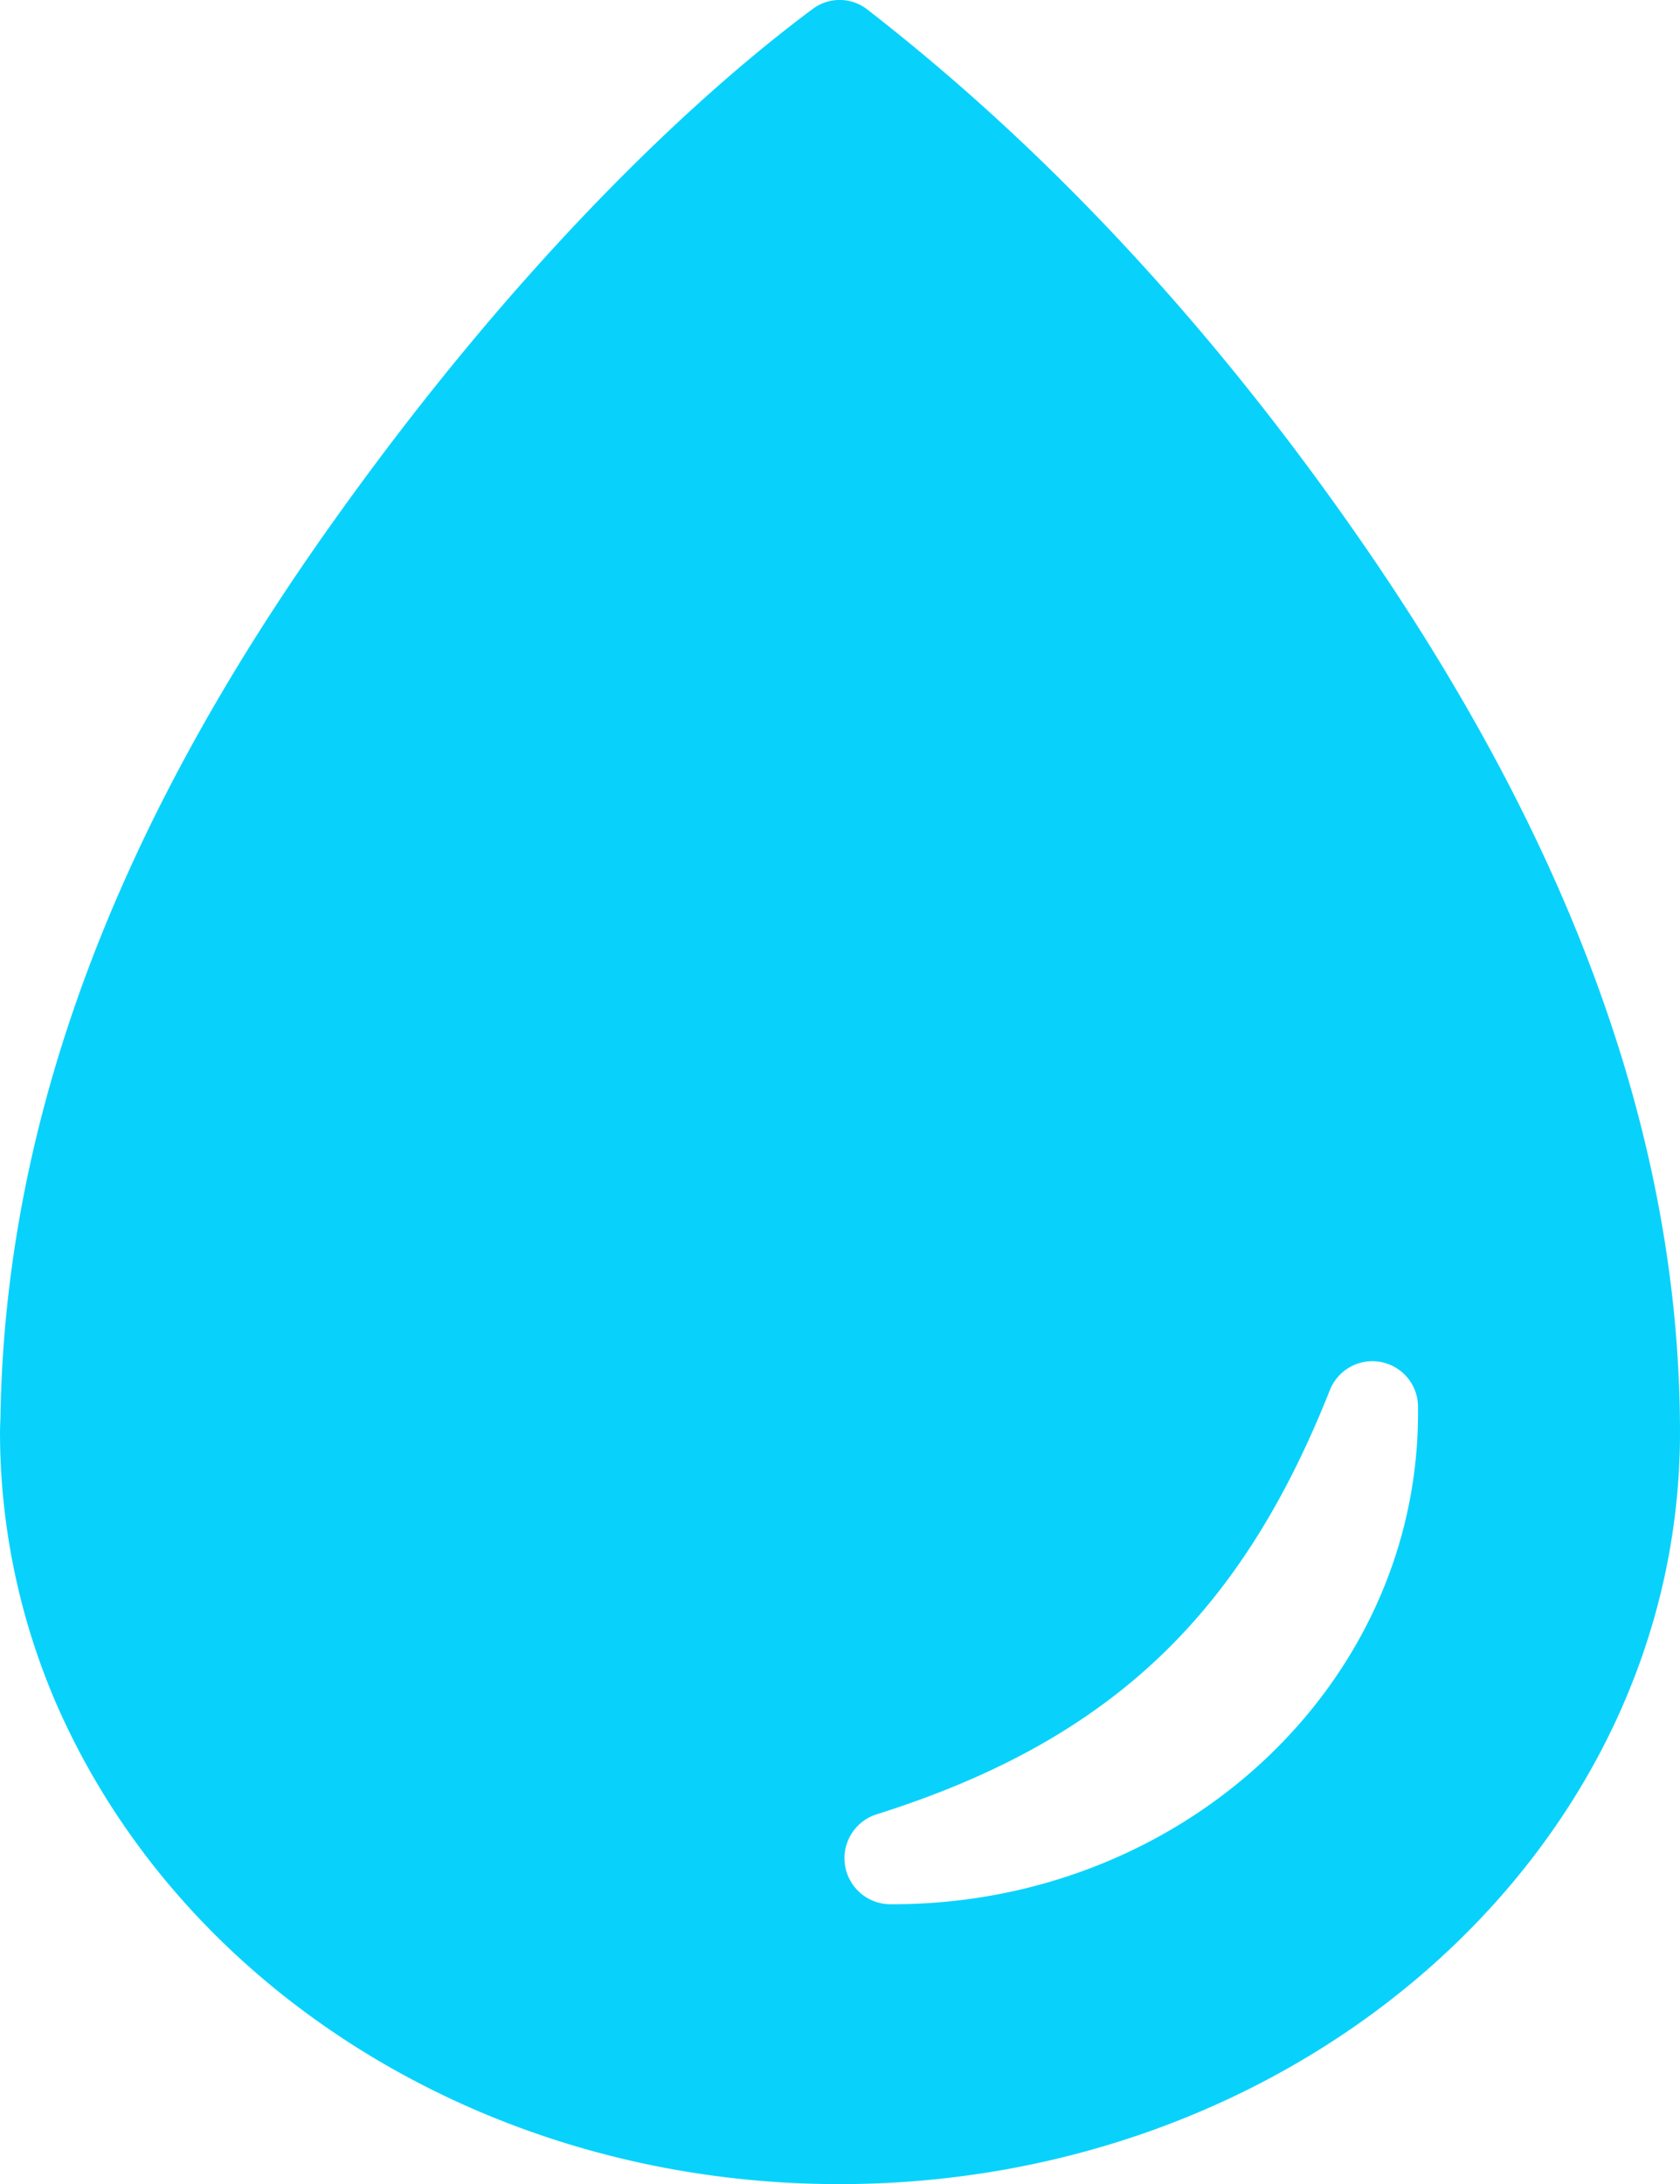 <svg xmlns="http://www.w3.org/2000/svg" width="119.752" height="155.683" viewBox="0 0 119.752 155.683">
  <path id="Icon_ionic-ios-water" data-name="Icon ionic-ios-water" d="M102.552,40.2c-12.873-18.187-25.26-29.377-33.98-36.15a3.2,3.2,0,0,0-3.892-.037c-8.607,6.4-20.994,18.113-33.867,36.113C16.854,59.588,7.236,80.694,6.787,104.083c0,.449-.037.936-.037,1.385a48.907,48.907,0,0,0,4.079,19.5,52.582,52.582,0,0,0,5.688,9.842c10.665,14.595,29.115,24.25,50.071,24.25,33.082,0,59.913-23.988,59.913-53.589C126.5,81.629,116.4,59.737,102.552,40.2ZM70.368,139.11h-.187a3.281,3.281,0,0,1-.973-6.4c16.878-5.314,26.046-14.408,32.333-30.237a3.255,3.255,0,0,1,6.287,1.16v.524C107.791,123.468,91.026,139.11,70.368,139.11Z" transform="translate(-6.75 -3.374)" fill="#08d2fb"/>
</svg>
